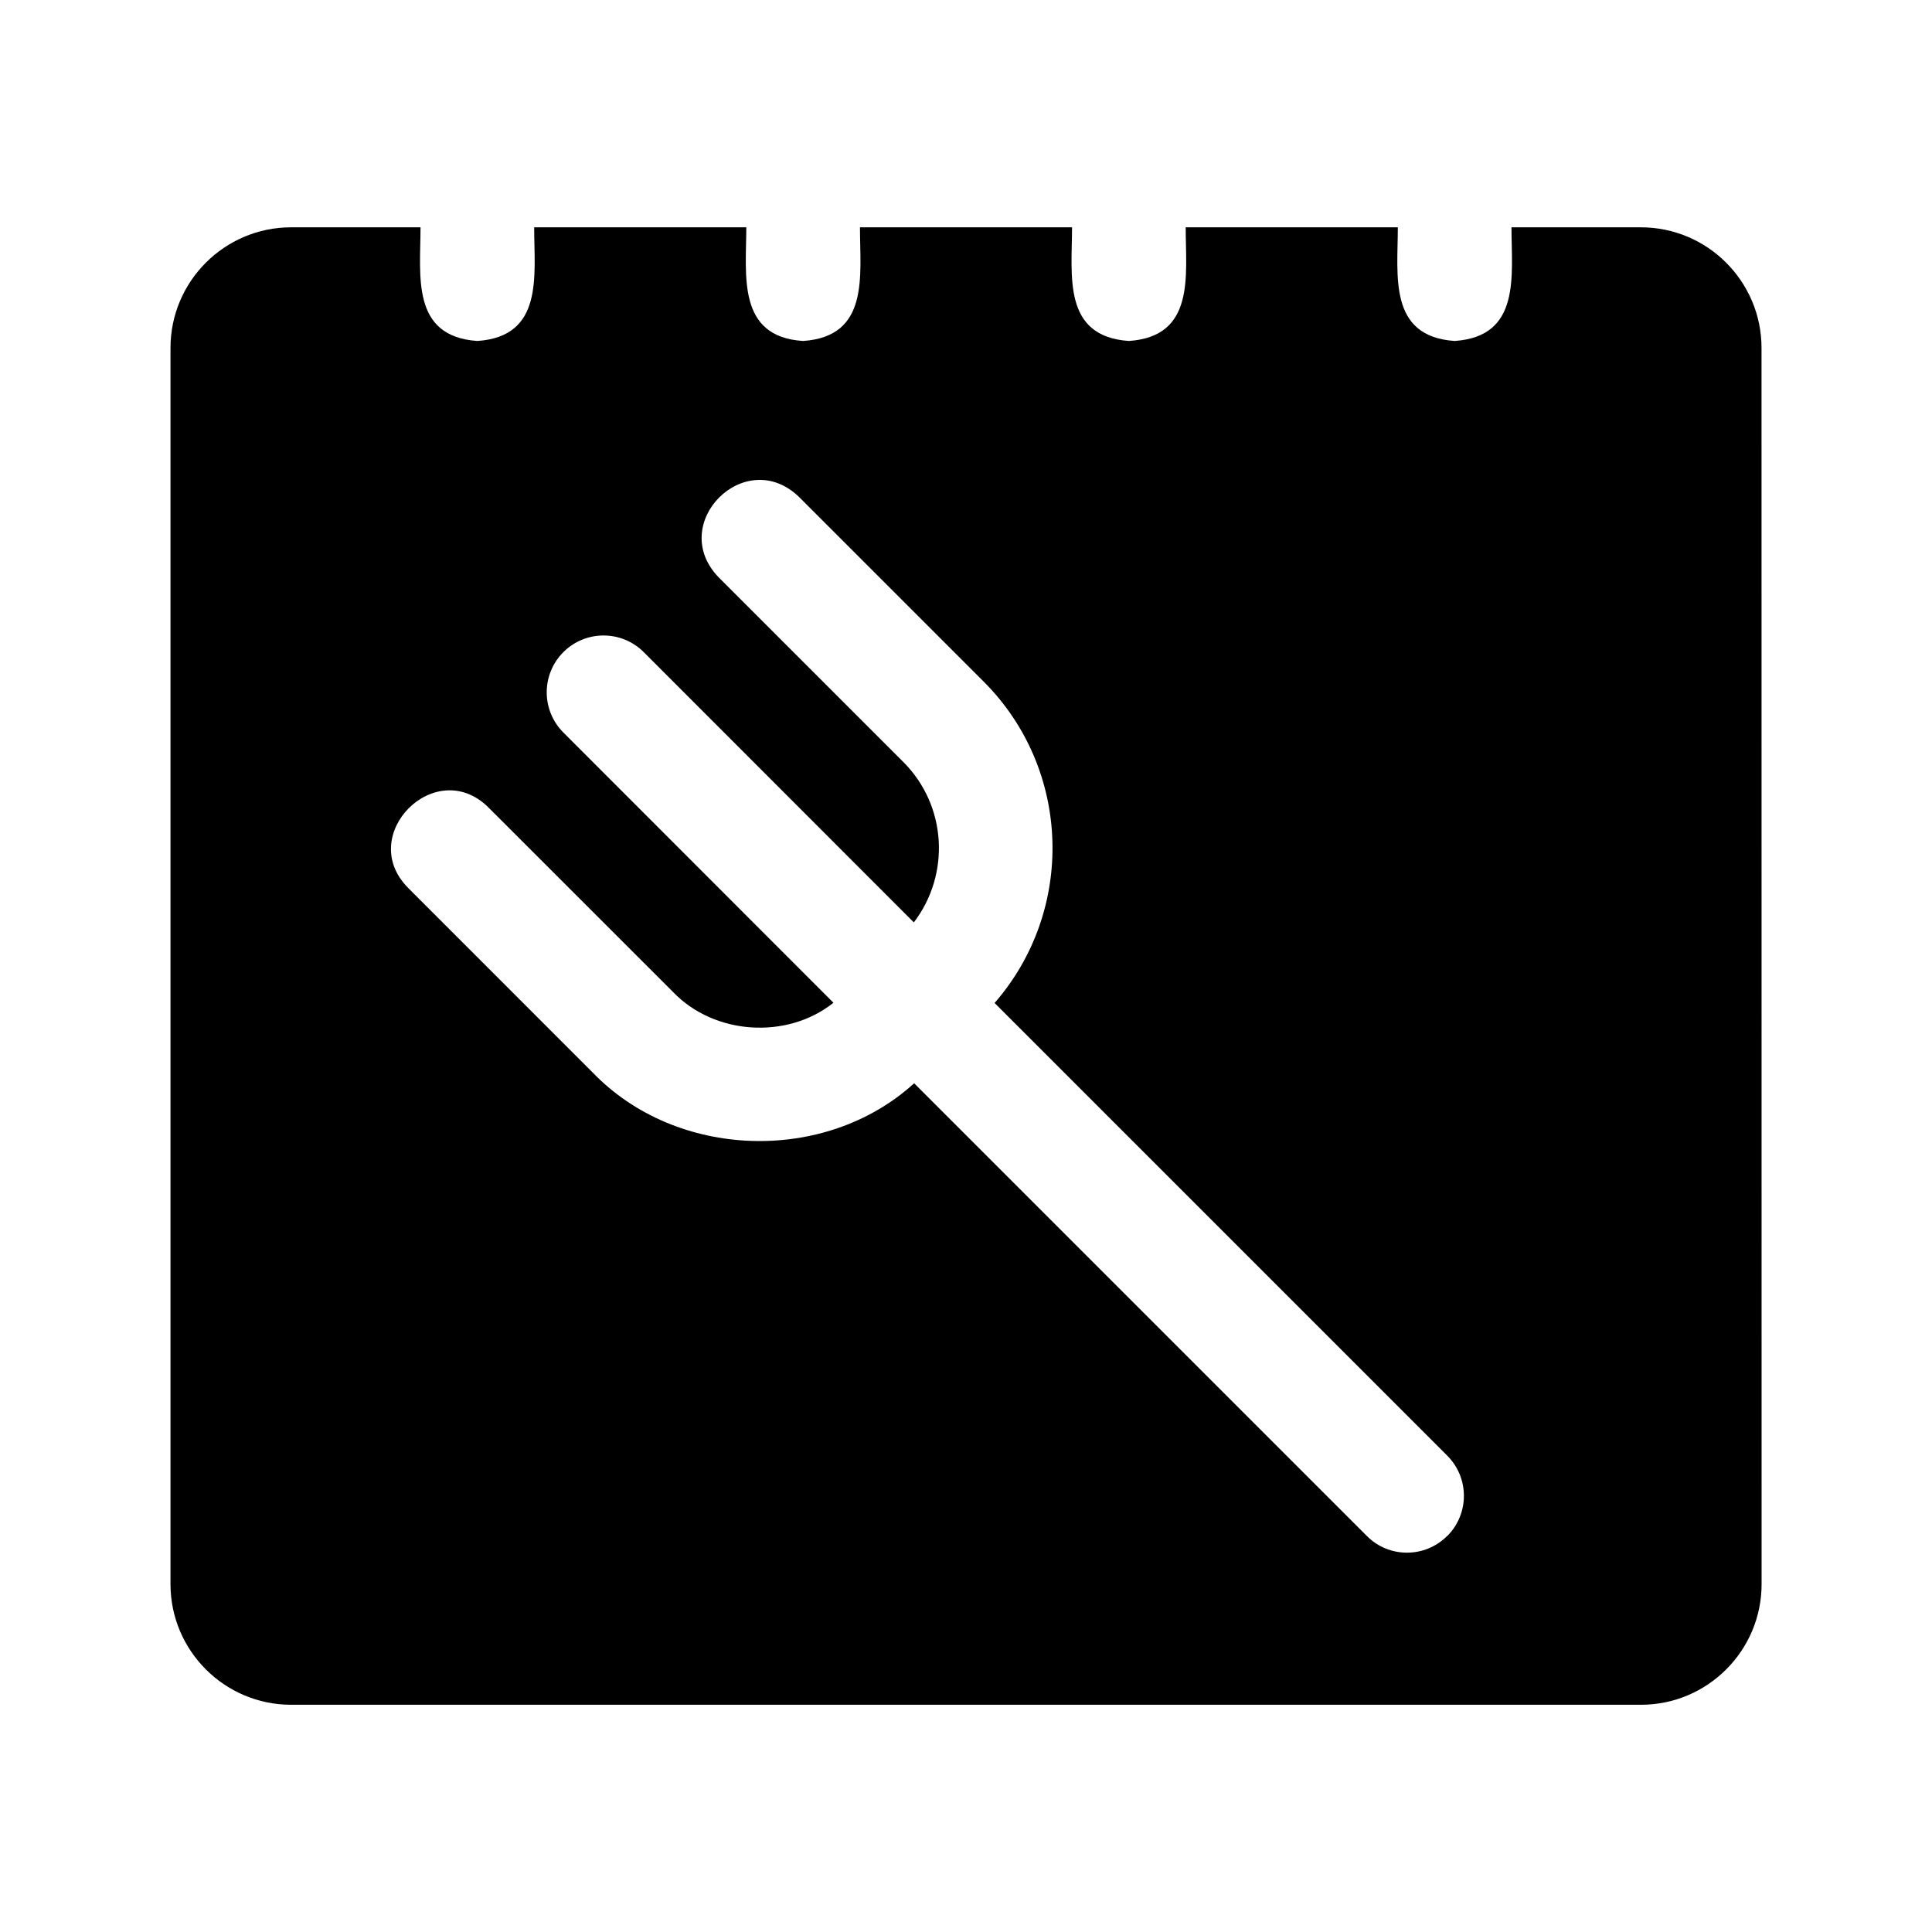 <?xml version="1.0" encoding="UTF-8"?>
<svg width="1200pt" height="1200pt" version="1.1" viewBox="0 0 1200 1200" xmlns="http://www.w3.org/2000/svg">
 <path d="m1019.2 141.19h-80.391c0 30 6.094 67.781-35.297 70.594-41.391-2.812-35.297-40.641-35.297-70.594h-131.76c0 30 6.094 67.781-35.297 70.594-41.391-2.812-35.297-40.641-35.297-70.594h-131.72c0 30 6.094 67.781-35.297 70.594-41.25-2.578-35.344-40.781-35.297-70.594h-131.76c0 30 6.094 67.781-35.297 70.594-41.391-2.812-35.297-40.641-35.297-70.594h-80.391c-41.297 0-74.906 33.609-74.906 74.906v767.86c0 41.297 33.609 74.906 74.906 74.906h838.45c41.297 0 74.906-33.609 74.906-74.906l-0.047-767.86c0-41.297-33.609-74.906-74.906-74.906zm-120.32 812.81c-13.781 13.828-36.188 13.875-49.922 0l-281.16-281.16c-55.312 50.344-147.71 47.344-199.69-6.703l-114.66-114.7c-32.531-32.766 17.109-82.5 49.922-49.922l114.7 114.66c25.641 26.719 70.781 29.625 99.609 6.656l-167.76-167.86c-13.781-13.781-13.781-36.141 0-49.922s36.141-13.781 49.922 0l167.76 167.86c22.734-29.719 20.625-72.516-6.562-99.656l-114.7-114.7c-32.203-33.328 16.5-82.172 49.922-49.922l114.7 114.7c54.703 54.703 56.906 142.18 6.797 199.64l281.16 281.16c13.781 13.781 13.781 36.141 0 49.922z"/>
</svg>
